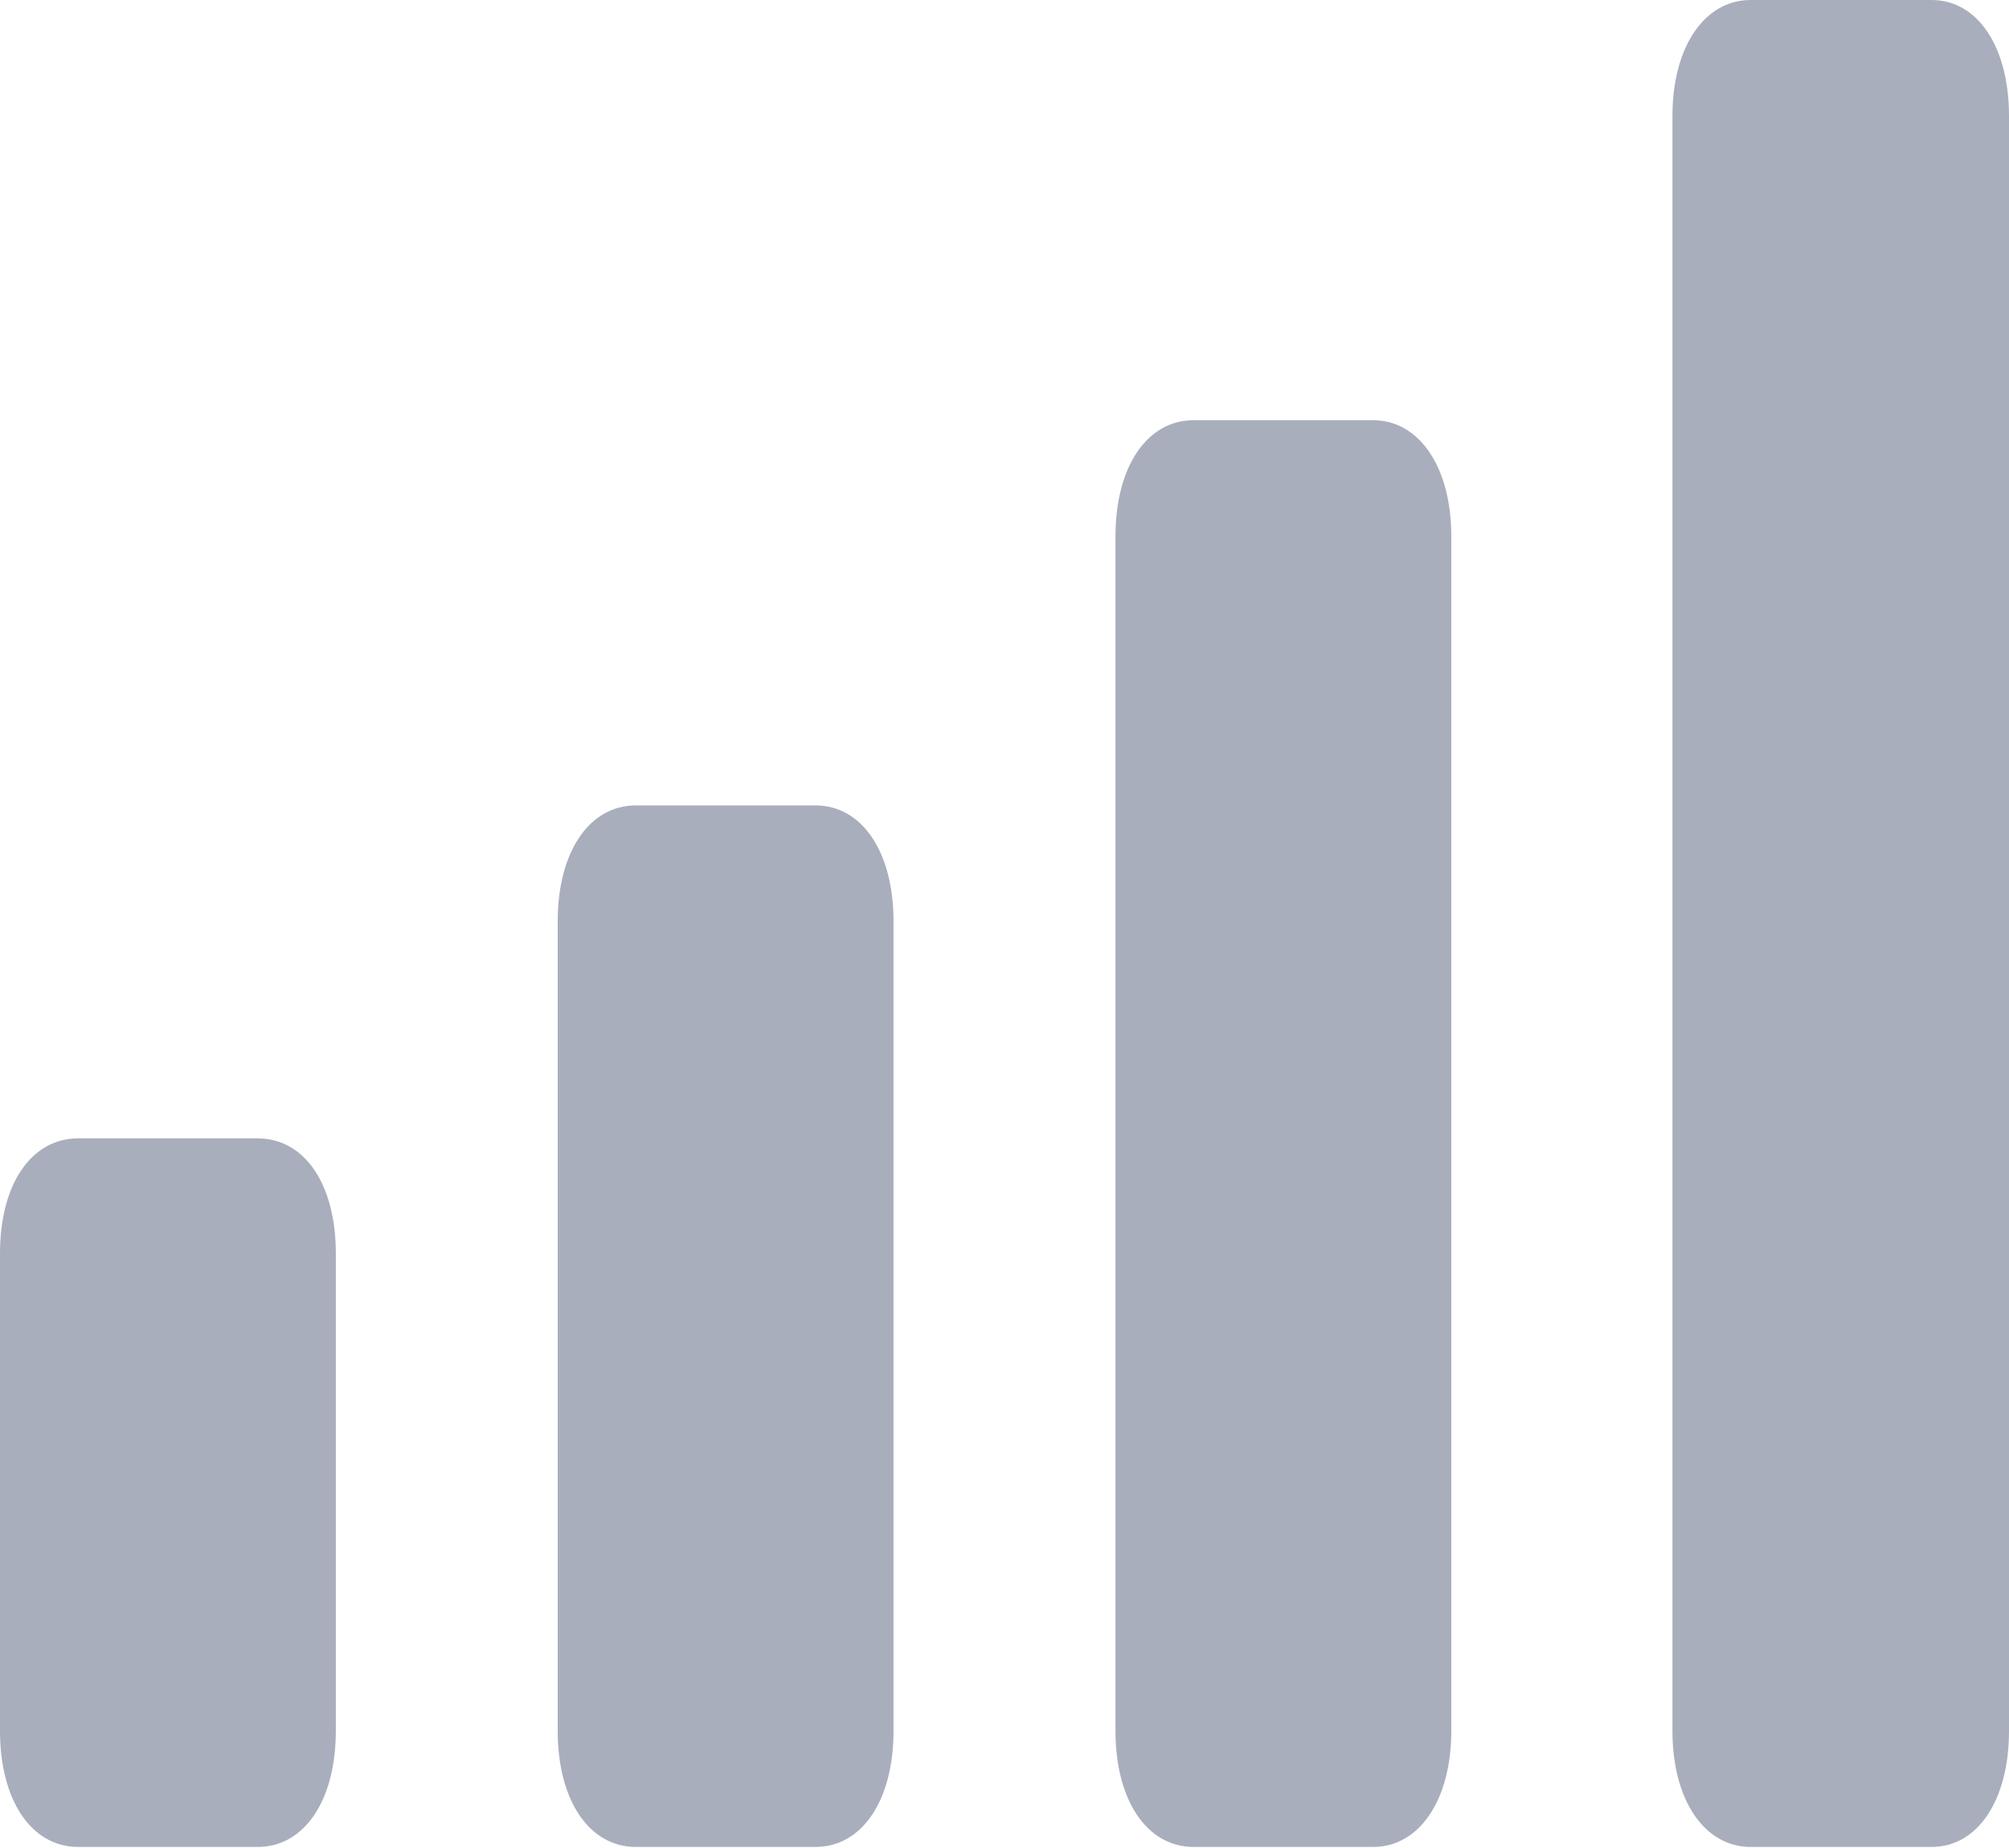 <svg width="25" height="23" viewBox="0 0 25 23" fill="none" xmlns="http://www.w3.org/2000/svg">
<g clip-path="url(#clip0_111_2373)">
<path d="M0.973 22.987H3.206C3.79 22.987 4.179 22.404 4.179 21.543V15.598C4.179 14.738 3.79 14.168 3.206 14.168H0.973C0.389 14.168 0 14.738 0 15.598V21.543C0 22.404 0.389 22.987 0.973 22.987ZM7.913 22.987H10.146C10.73 22.987 11.119 22.404 11.119 21.543V11.467C11.119 10.606 10.73 10.024 10.146 10.024H7.913C7.33 10.024 6.94 10.606 6.94 11.467V21.543C6.94 22.404 7.33 22.987 7.913 22.987ZM14.854 22.987H17.087C17.661 22.987 18.06 22.404 18.06 21.543V6.674C18.06 5.813 17.661 5.23 17.087 5.23H14.854C14.27 5.23 13.881 5.813 13.881 6.674V21.543C13.881 22.404 14.27 22.987 14.854 22.987ZM21.785 22.987H24.036C24.611 22.987 25 22.404 25 21.543V1.443C25 0.583 24.611 0 24.036 0H21.785C21.21 0 20.812 0.583 20.812 1.443V21.543C20.812 22.404 21.21 22.987 21.785 22.987Z" fill="#A9AEBD"/>
</g>
<defs>
<clipPath id="clip0_111_2373">
<rect width="25" height="23" fill="white"/>
</clipPath>
</defs>
</svg>
